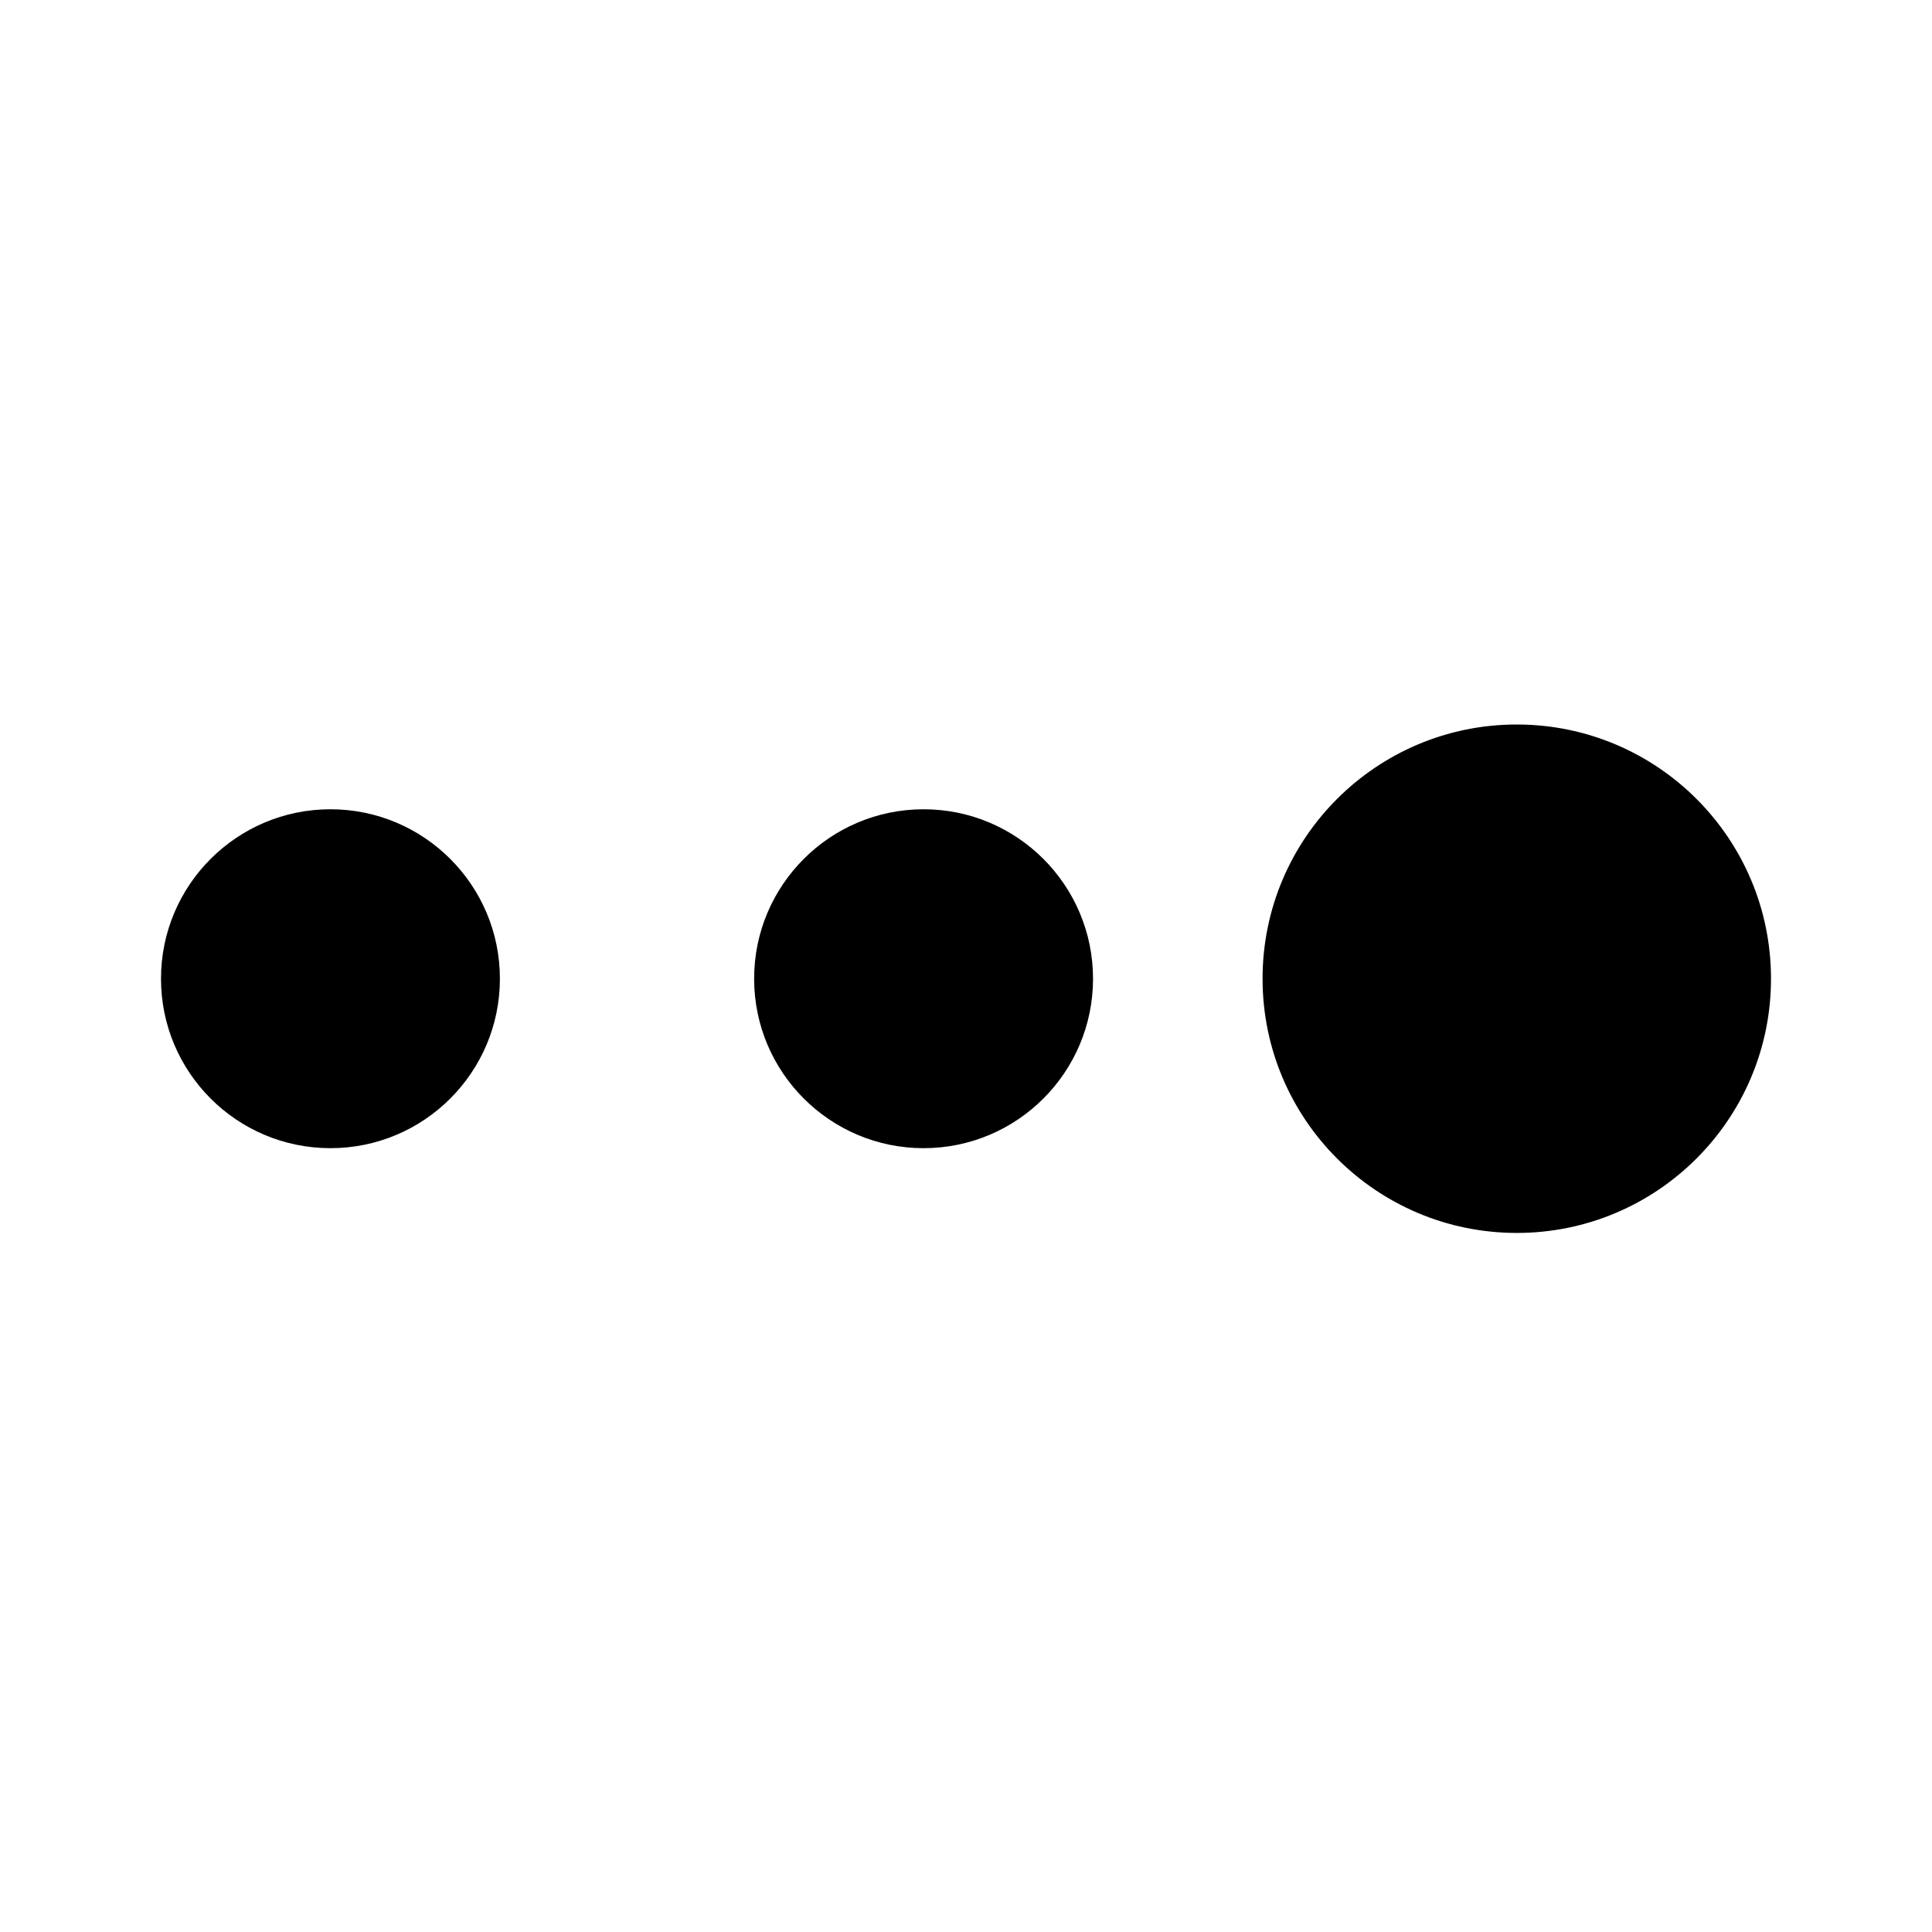 <svg xmlns="http://www.w3.org/2000/svg" viewBox="0 0 24 24">
  <path fill="currentColor" fill-rule="evenodd" d="M22 12.158c0 1.744-1.414 3.158-3.158 3.158-1.744 0-3.158-1.414-3.158-3.158C15.684 10.414 17.098 9 18.842 9 20.586 9 22 10.414 22 12.158ZM4.105 14.263c1.163 0 2.105-.943 2.105-2.105s-.943-2.105-2.105-2.105C2.943 10.053 2 10.995 2 12.158s.943 2.105 2.105 2.105Zm7.368 0c1.163 0 2.105-.943 2.105-2.105s-.943-2.105-2.105-2.105-2.105.943-2.105 2.105.943 2.105 2.105 2.105Z" clip-rule="evenodd"/>
</svg>
